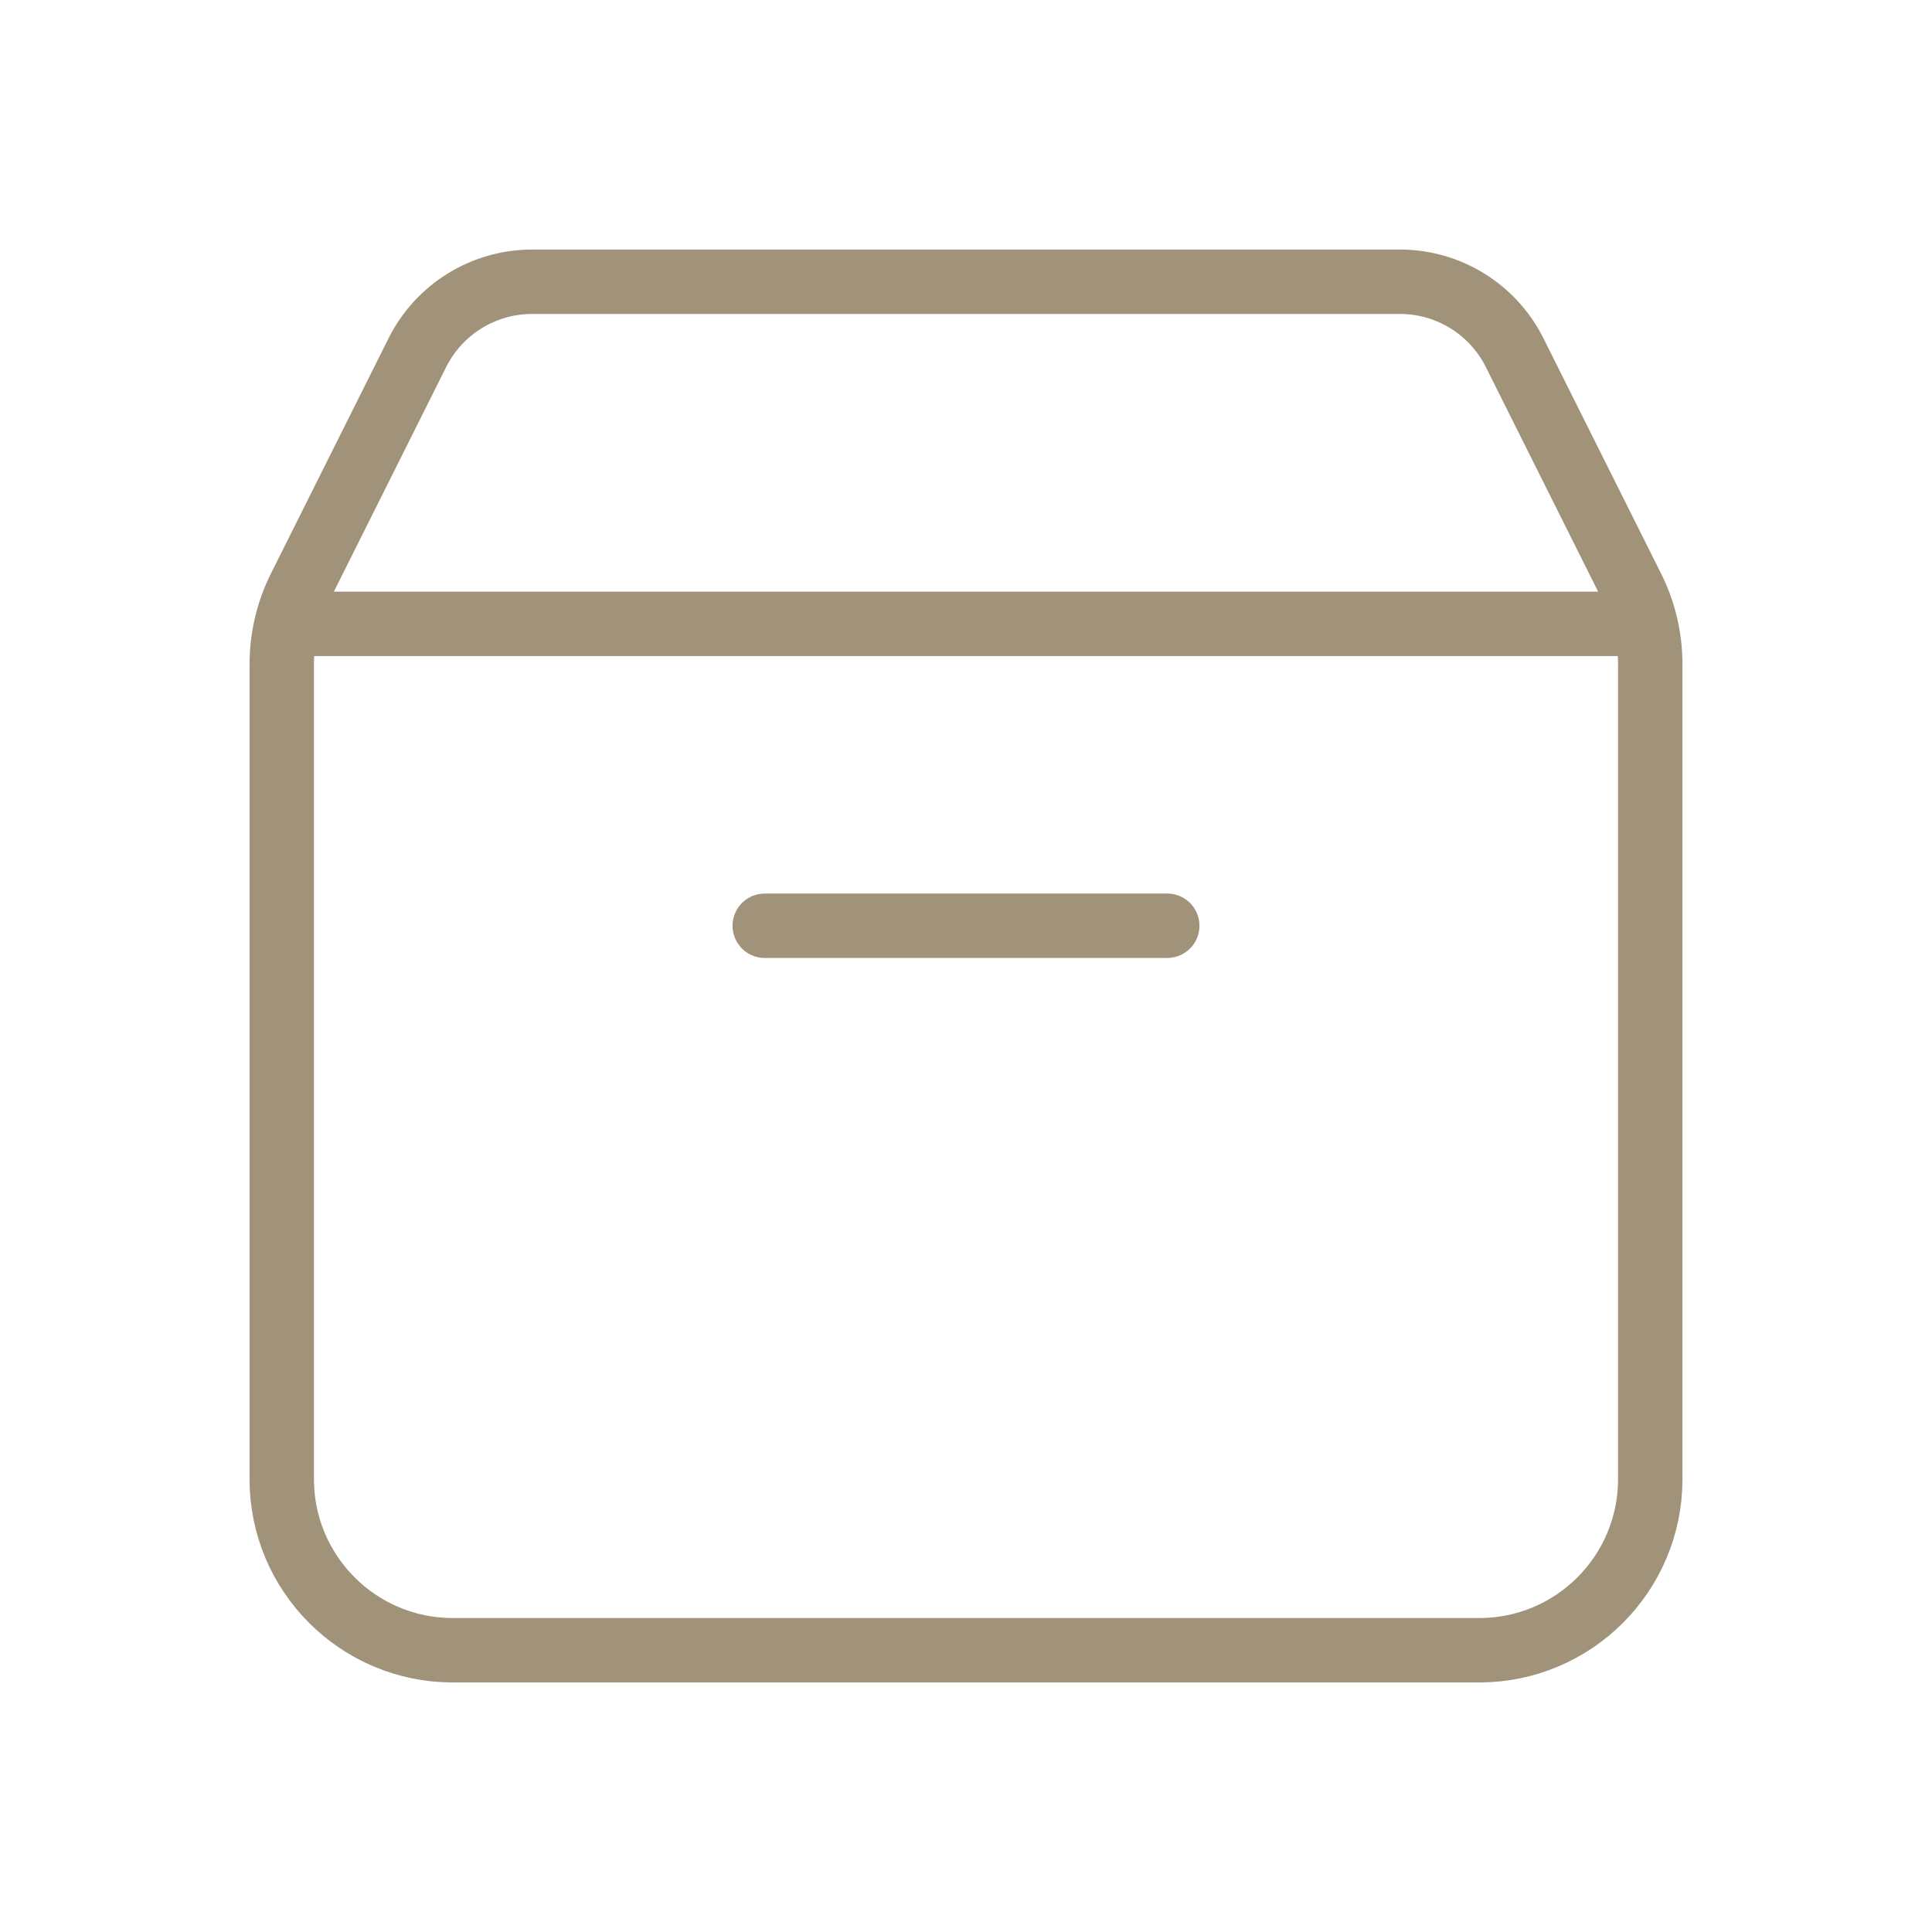 <svg width="60" height="60" viewBox="0 0 60 60" fill="none" xmlns="http://www.w3.org/2000/svg">
<path d="M51.1 19.375H8.9M36.25 28.75C31.063 28.75 23.75 28.75 23.75 28.75M51.25 20.629V45.938C51.25 48.871 48.871 51.25 45.938 51.25H14.062C11.129 51.25 8.75 48.871 8.75 45.938V20.629C8.75 19.804 8.942 18.991 9.311 18.253L12.961 10.953C13.636 9.603 15.016 8.75 16.525 8.75H43.475C44.984 8.75 46.364 9.603 47.039 10.953L50.689 18.253C51.058 18.991 51.25 19.804 51.25 20.629Z" stroke="#A1927A" stroke-width="2" stroke-linecap="round" stroke-linejoin="round"/>
</svg>
